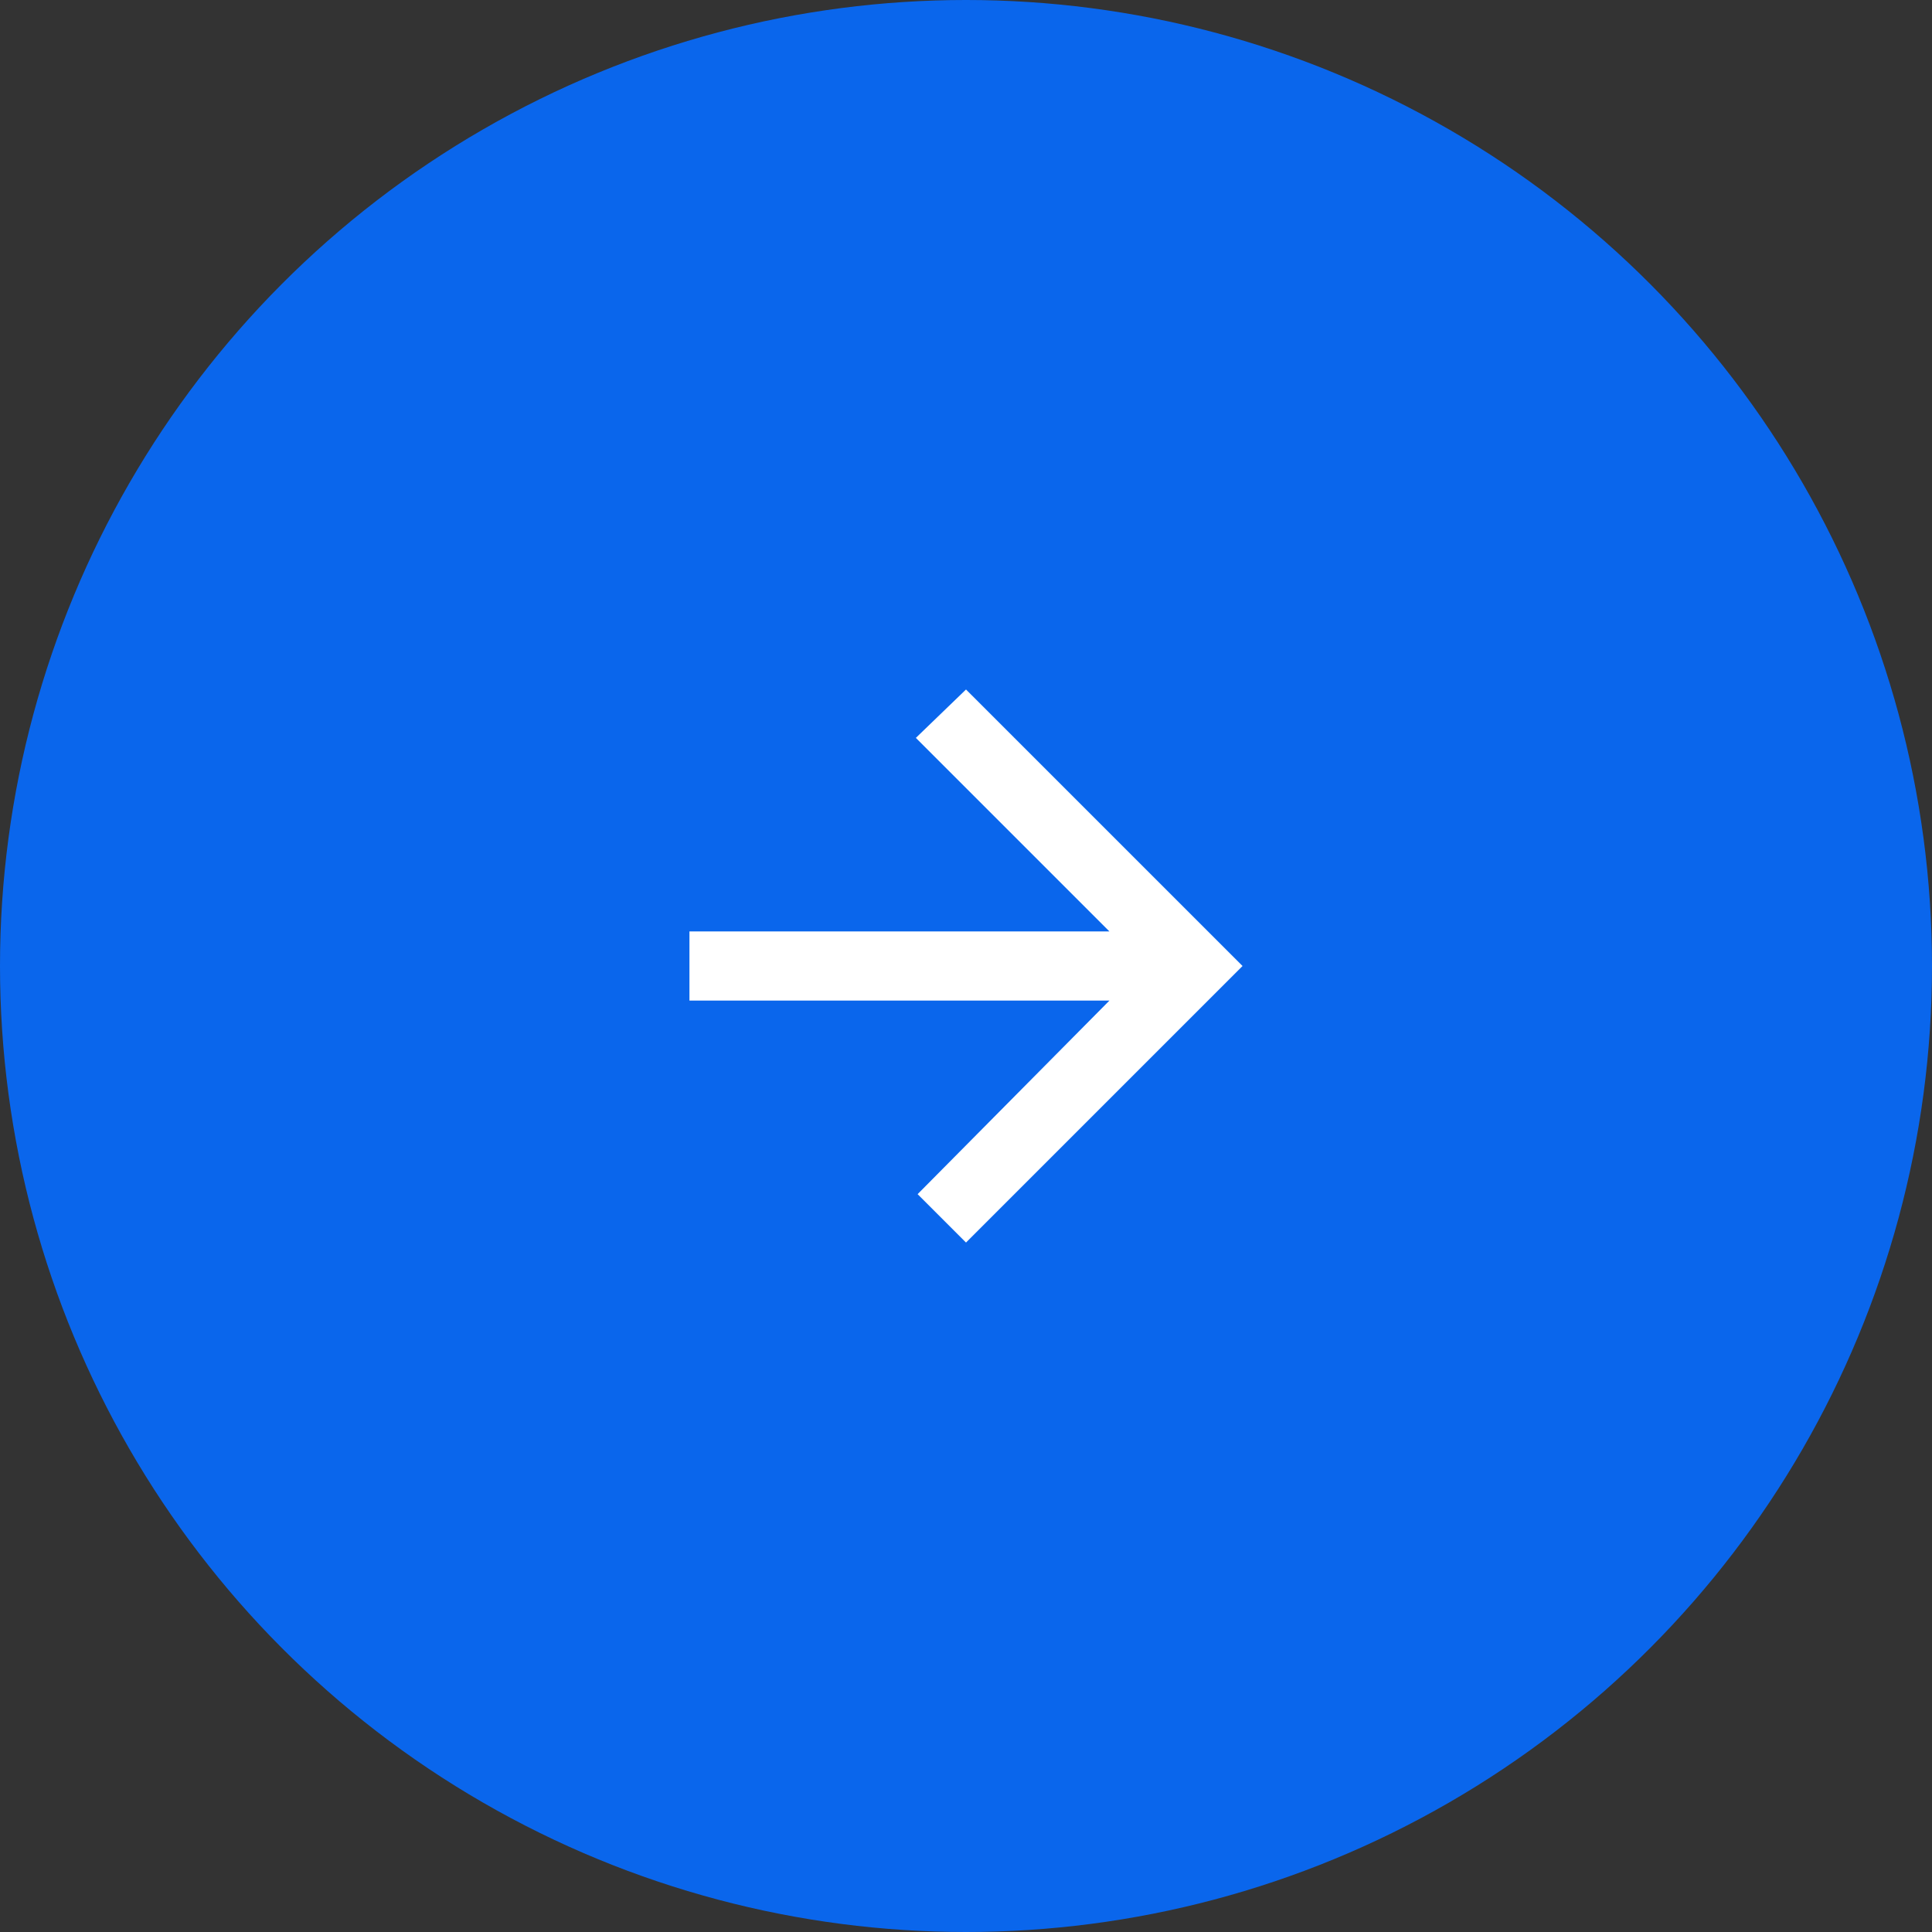 <svg id="Group_36658" data-name="Group 36658" xmlns="http://www.w3.org/2000/svg" width="42" height="42" viewBox="0 0 42 42">
  <rect x="0" y="0" width="42" height="42" fill="#333333" stroke="none"/>
  <circle id="Ellipse_241" data-name="Ellipse 241" cx="21" cy="21" r="21" fill="#0a66ec"/>
  <path id="Icon_ionic-md-arrow-down" data-name="Icon ionic-md-arrow-down" d="M6.763,0V9.13l4.208-4.208,1.052,1.09L6.012,12.024,0,6.012,1.052,4.96,5.26,9.13V0Z" transform="translate(14.988 27.012) rotate(-90)" fill="#fff"/>
</svg>
